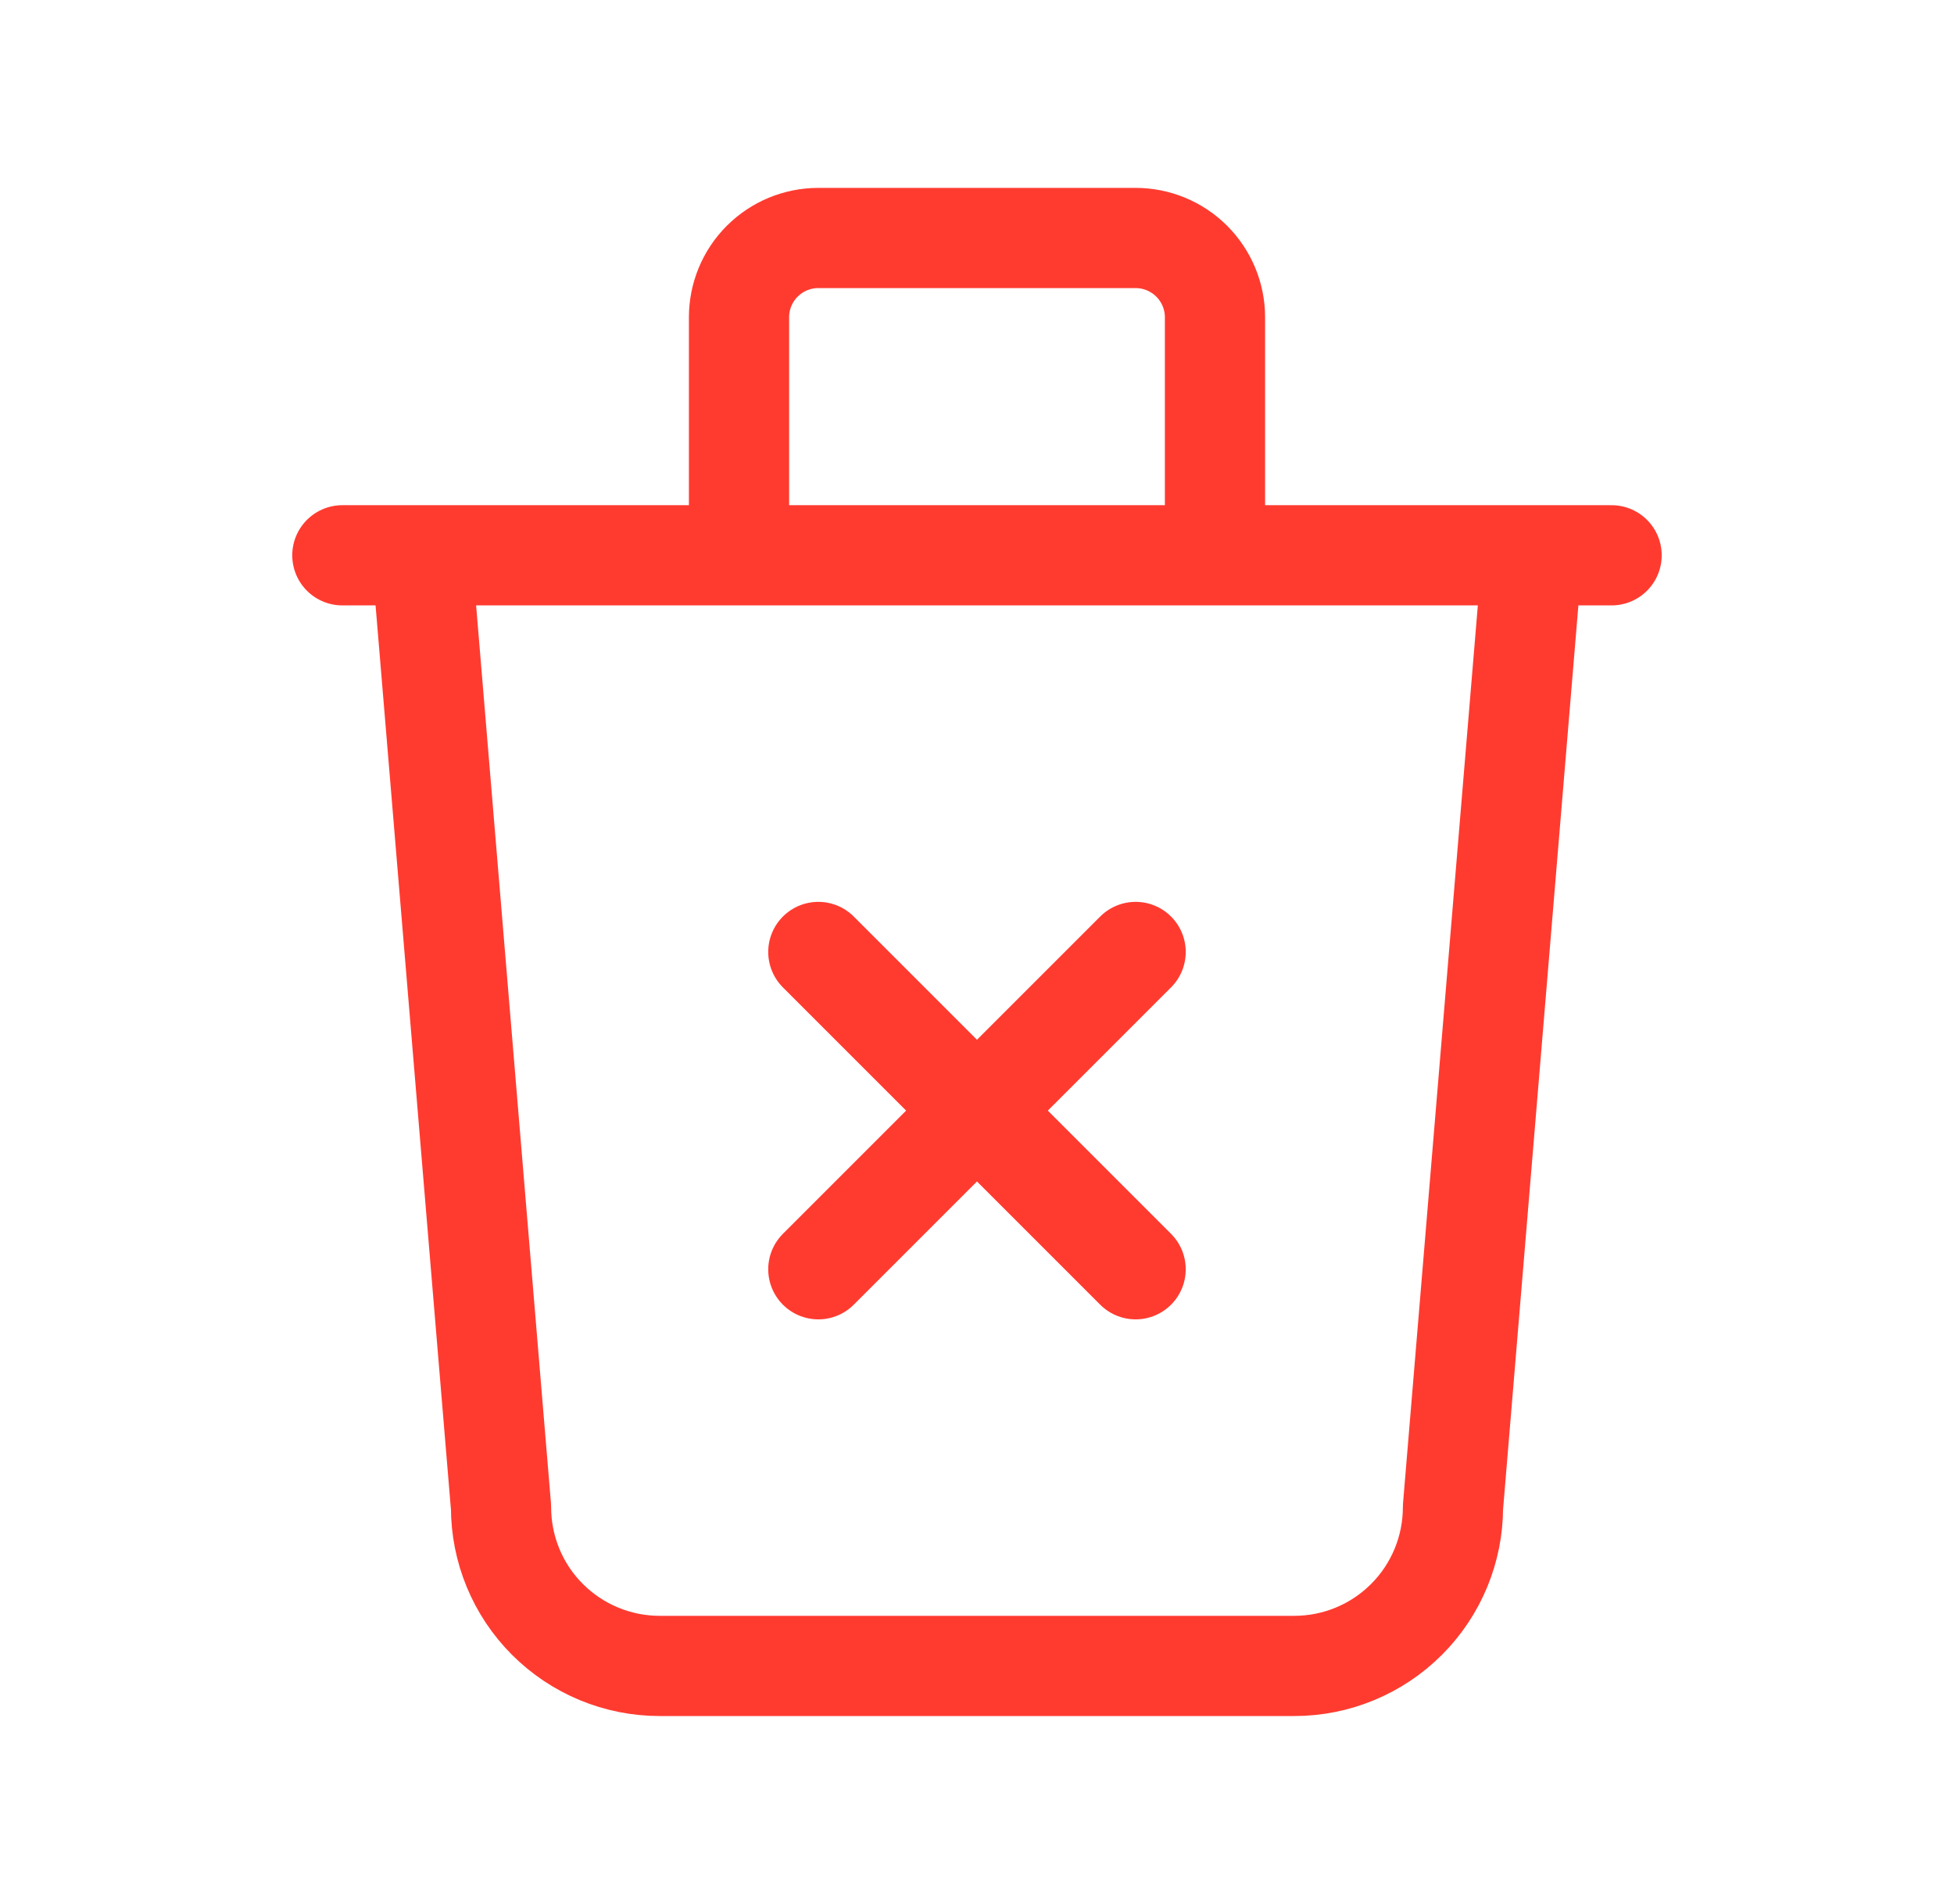<svg width="39" height="38" viewBox="0 0 39 38" fill="none" xmlns="http://www.w3.org/2000/svg">
<path d="M6.833 11.083H32.166M8.416 11.083L10 30.083C10 30.923 10.333 31.729 10.927 32.322C11.521 32.916 12.326 33.25 13.166 33.25H25.833C26.673 33.25 27.478 32.916 28.072 32.322C28.666 31.729 29 30.923 29 30.083L30.583 11.083M14.75 11.083V6.333C14.75 5.913 14.916 5.511 15.213 5.214C15.51 4.917 15.913 4.75 16.333 4.75H22.666C23.086 4.75 23.489 4.917 23.786 5.214C24.083 5.511 24.25 5.913 24.25 6.333V11.083M16.333 19L22.666 25.333M22.666 19L16.333 25.333" stroke="#FF3B30" stroke-width="2" stroke-linecap="round" stroke-linejoin="round"/>
</svg>
